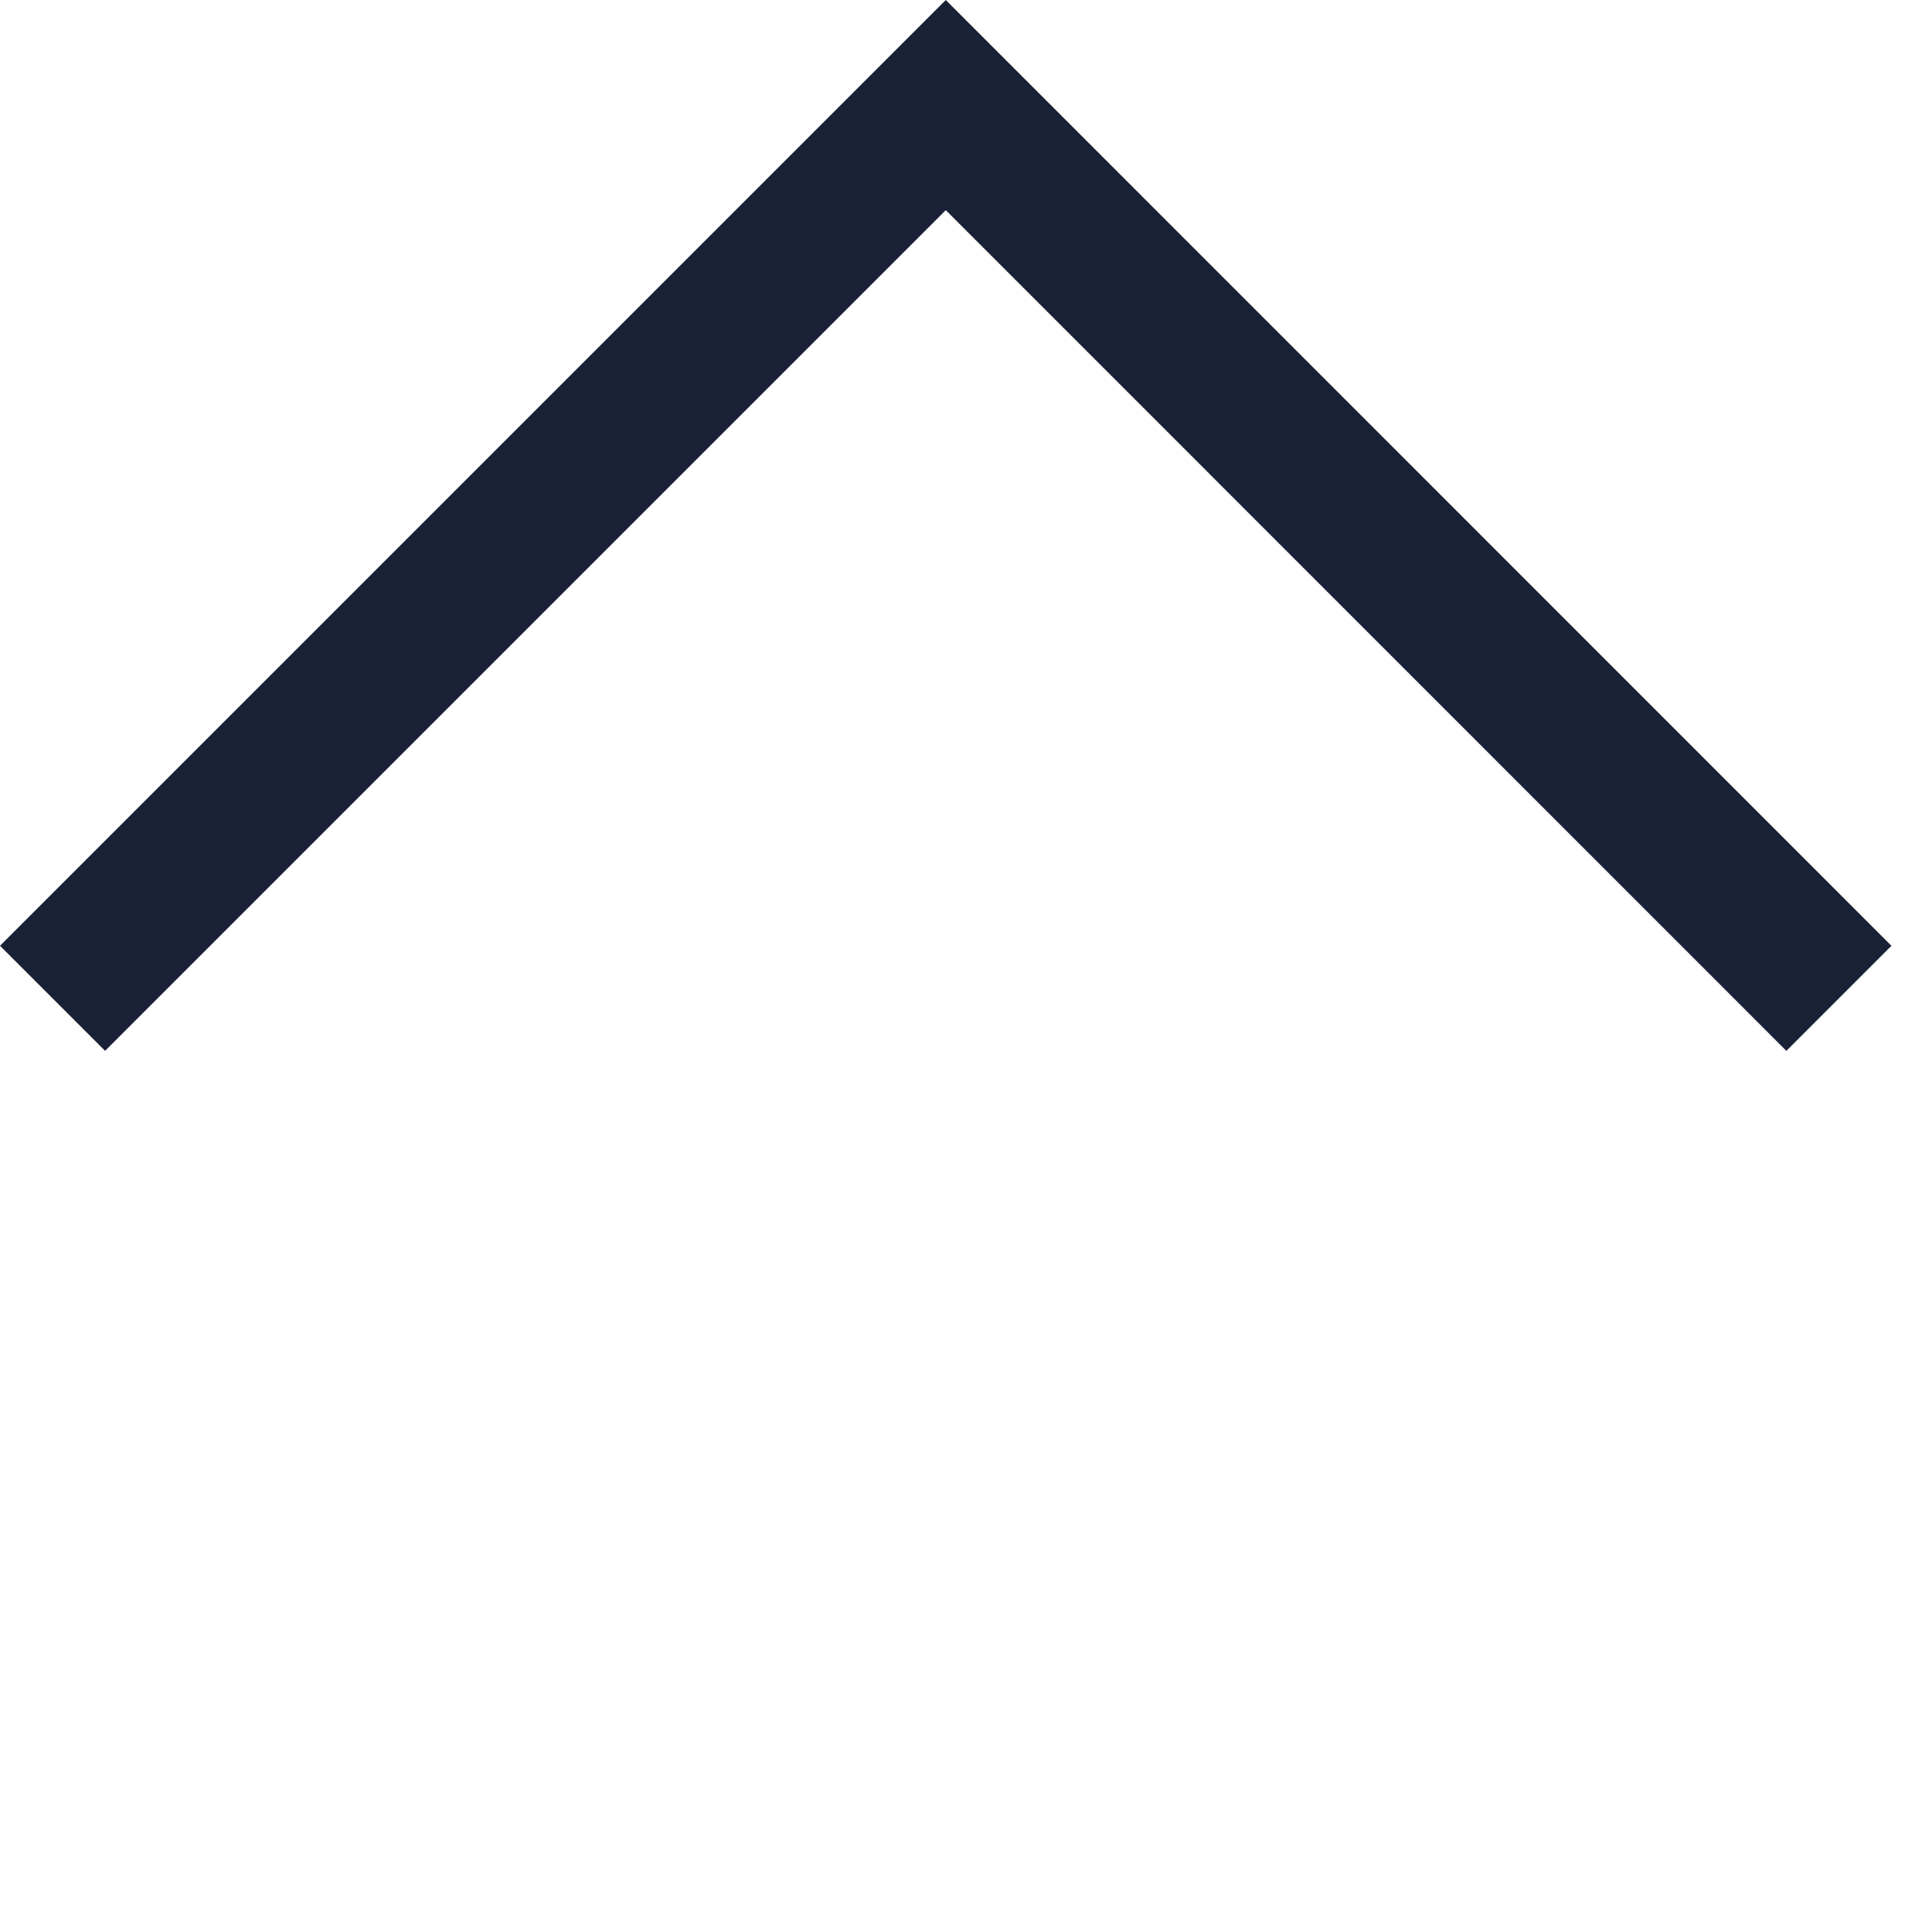 <svg width="13" height="13" viewBox="0 0 13 13" fill="none" xmlns="http://www.w3.org/2000/svg">
<path fill-rule="evenodd" clip-rule="evenodd" d="M12.727 6.364L12.02 7.071L6.364 1.414L0.707 7.071L-0 6.364L6.364 5.27501e-05L12.727 6.364Z" fill="#1A2136"/>
</svg>
